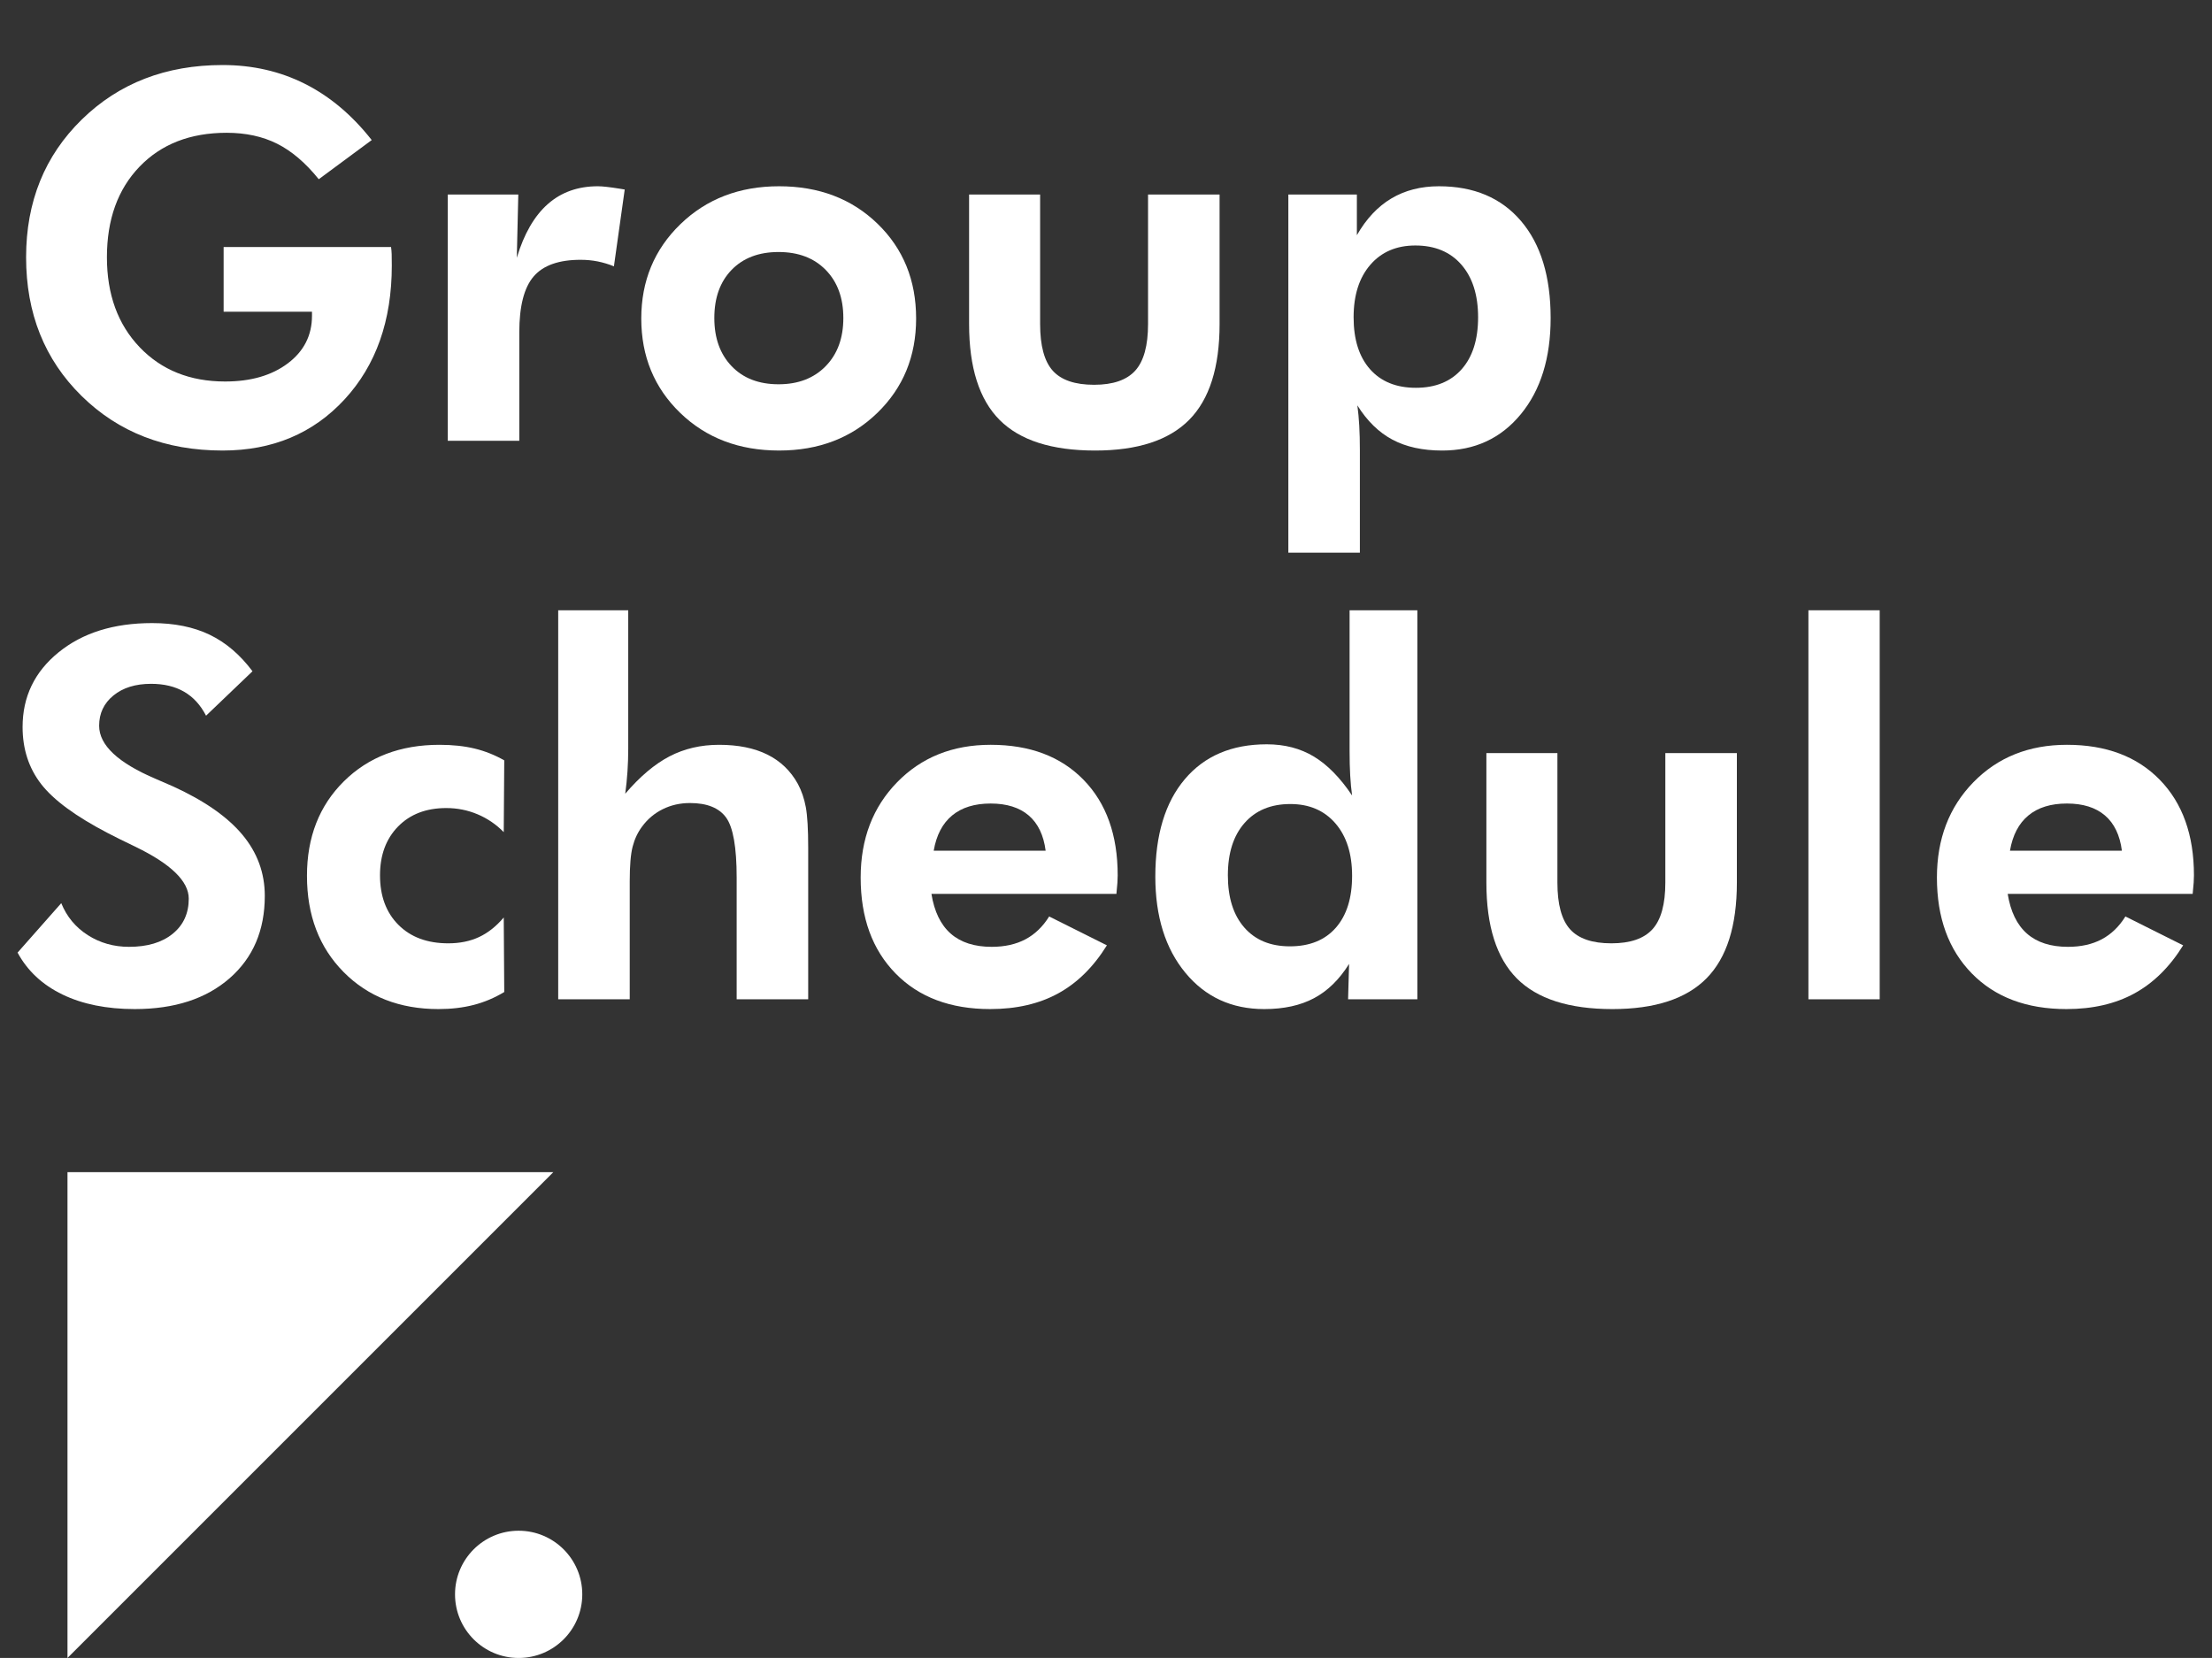 <!-- Generator: Adobe Illustrator 21.1.0, SVG Export Plug-In  -->
<svg version="1.1"
	 xmlns="http://www.w3.org/2000/svg" xmlns:xlink="http://www.w3.org/1999/xlink" xmlns:a="http://ns.adobe.com/AdobeSVGViewerExtensions/3.0/"
	 x="0px" y="0px" width="257.402px" height="192.945px" viewBox="0 0 257.402 192.945"
	 style="enable-background:new 0 0 257.402 192.945;" xml:space="preserve">
<rect x="0" y="0" width="257.402" height="192.945" fill="#333333" stroke="none"/>
<style type="text/css">
	.st0{fill:#FFFFFF;}
	.st1{font-family:'FuturaBT-Heavy';}
	.st2{font-size:59.816px;}
</style>
<defs>
</defs>
<g>
	<path class="st0" d="M26.023,28.744h19.481c0.039,0.253,0.062,0.525,0.073,0.817c0.009,0.292,0.015,0.74,0.015,1.344
		c0,6.406-1.831,11.596-5.491,15.567c-3.661,3.973-8.393,5.958-14.195,5.958c-6.64,0-12.111-2.117-16.414-6.353
		c-4.304-4.234-6.455-9.613-6.455-16.137c0-6.464,2.162-11.81,6.484-16.034c4.322-4.226,9.784-6.338,16.385-6.338
		c3.485,0,6.679,0.729,9.58,2.19c2.901,1.46,5.491,3.641,7.77,6.542l-6.163,4.557c-1.538-1.908-3.154-3.286-4.848-4.133
		c-1.694-0.848-3.651-1.271-5.871-1.271c-4.226,0-7.604,1.314-10.135,3.942c-2.531,2.629-3.797,6.144-3.797,10.544
		c0,4.323,1.271,7.813,3.812,10.471c2.541,2.658,5.855,3.987,9.945,3.987c2.998,0,5.432-0.706,7.302-2.118
		c1.869-1.411,2.804-3.256,2.804-5.534v-0.468H26.023V28.744z"/>
	<path class="st0" d="M60.138,30c0.837-2.784,2.039-4.867,3.607-6.25c1.566-1.383,3.509-2.074,5.826-2.074
		c0.526,0,1.393,0.098,2.6,0.292c0.233,0.039,0.409,0.068,0.525,0.088l-1.256,8.938c-0.623-0.253-1.251-0.442-1.884-0.569
		s-1.3-0.19-2-0.19c-2.532,0-4.353,0.647-5.462,1.942c-1.11,1.295-1.665,3.461-1.665,6.499v12.617h-8.324V22.64h8.207L60.138,30z"/>
	<path class="st0" d="M106.605,37.068c0,4.4-1.504,8.061-4.512,10.981c-3.009,2.921-6.82,4.381-11.435,4.381
		c-4.654,0-8.49-1.46-11.508-4.381c-3.019-2.921-4.527-6.581-4.527-10.981c0-4.381,1.519-8.042,4.557-10.982
		c3.037-2.939,6.863-4.41,11.479-4.41c4.634,0,8.45,1.451,11.449,4.352C105.106,28.93,106.605,32.609,106.605,37.068z M98.136,37.01
		c0-2.337-0.682-4.201-2.045-5.593c-1.362-1.393-3.193-2.089-5.49-2.089c-2.298,0-4.118,0.691-5.462,2.074s-2.016,3.252-2.016,5.607
		c0,2.337,0.672,4.206,2.016,5.607c1.344,1.402,3.164,2.104,5.462,2.104c2.278,0,4.104-0.701,5.477-2.104
		C97.449,41.216,98.136,39.347,98.136,37.01z"/>
	<path class="st0" d="M121.035,22.64v15.071c0,2.531,0.491,4.342,1.475,5.433s2.585,1.635,4.805,1.635c2.2,0,3.797-0.55,4.79-1.649
		c0.993-1.101,1.489-2.906,1.489-5.418V22.64h8.324v15.071c0,5.043-1.179,8.757-3.534,11.143c-2.356,2.385-6.007,3.577-10.953,3.577
		c-5.043,0-8.747-1.188-11.113-3.562c-2.365-2.376-3.548-6.095-3.548-11.157V22.64H121.035z"/>
	<path class="st0" d="M149.92,64.318V22.64h7.974v4.731c1.091-1.908,2.429-3.334,4.017-4.278c1.586-0.944,3.432-1.417,5.534-1.417
		c4.069,0,7.253,1.349,9.551,4.045c2.298,2.697,3.446,6.46,3.446,11.289c0,4.654-1.158,8.388-3.476,11.201s-5.364,4.22-9.142,4.22
		c-2.278,0-4.211-0.423-5.798-1.271c-1.587-0.847-2.945-2.176-4.074-3.986c0.097,0.721,0.17,1.504,0.219,2.352
		c0.049,0.847,0.073,1.815,0.073,2.905v11.888H149.92z M157.514,36.922c0,2.59,0.638,4.605,1.913,6.046
		c1.275,1.441,3.053,2.161,5.331,2.161c2.277,0,4.055-0.72,5.33-2.161c1.274-1.44,1.913-3.456,1.913-6.046
		c0-2.589-0.647-4.629-1.942-6.119c-1.295-1.489-3.081-2.234-5.359-2.234c-2.201,0-3.948,0.75-5.243,2.249
		C158.161,32.317,157.514,34.352,157.514,36.922z"/>
	<path class="st0" d="M2.045,110.859l5.082-5.754c0.643,1.577,1.674,2.818,3.096,3.724c1.421,0.906,3.018,1.358,4.79,1.358
		c2.142,0,3.836-0.506,5.082-1.519s1.869-2.375,1.869-4.089c0-2.025-2.074-4.04-6.222-6.046c-1.343-0.643-2.404-1.168-3.184-1.577
		C8.82,95.01,6.23,93.106,4.79,91.247c-1.441-1.859-2.161-4.074-2.161-6.645c0-3.524,1.396-6.421,4.191-8.689
		c2.793-2.269,6.42-3.402,10.879-3.402c2.59,0,4.824,0.452,6.703,1.357c1.879,0.906,3.539,2.322,4.98,4.25l-5.403,5.17
		c-0.643-1.246-1.495-2.176-2.556-2.789c-1.062-0.613-2.342-0.92-3.841-0.92c-1.812,0-3.271,0.452-4.382,1.357
		c-1.109,0.905-1.664,2.079-1.664,3.52c0,2.259,2.2,4.323,6.601,6.192c0.876,0.37,1.548,0.662,2.016,0.876
		c3.621,1.655,6.304,3.524,8.046,5.607c1.742,2.084,2.614,4.459,2.614,7.127c0,4.012-1.368,7.209-4.104,9.595
		c-2.736,2.385-6.411,3.577-11.025,3.577c-3.271,0-6.075-0.564-8.412-1.693S3.193,112.982,2.045,110.859z"/>
	<path class="st0" d="M58.678,115.445c-1.13,0.682-2.317,1.183-3.563,1.504s-2.609,0.481-4.089,0.481
		c-4.518,0-8.197-1.436-11.04-4.308c-2.844-2.872-4.265-6.605-4.265-11.201c0-4.498,1.432-8.163,4.294-10.996
		s6.571-4.25,11.127-4.25c1.52,0,2.882,0.146,4.09,0.438c1.207,0.292,2.355,0.75,3.446,1.372l-0.059,8.354
		c-0.876-0.896-1.889-1.587-3.037-2.073c-1.149-0.486-2.366-0.73-3.651-0.73c-2.337,0-4.206,0.716-5.607,2.146
		c-1.402,1.432-2.104,3.325-2.104,5.681c0,2.415,0.716,4.338,2.147,5.769c1.431,1.432,3.363,2.146,5.797,2.146
		c1.344,0,2.536-0.243,3.578-0.729c1.041-0.486,2.001-1.246,2.877-2.278L58.678,115.445z"/>
	<path class="st0" d="M64.956,116.292V71.021h8.149v16.094c0,0.896-0.029,1.786-0.088,2.672c-0.059,0.887-0.146,1.748-0.263,2.585
		c1.713-2.005,3.432-3.456,5.154-4.352c1.724-0.896,3.646-1.344,5.769-1.344c2.22,0,4.094,0.38,5.623,1.14
		c1.528,0.759,2.711,1.898,3.548,3.417c0.429,0.799,0.735,1.699,0.921,2.701c0.185,1.003,0.277,2.575,0.277,4.718v0.905v16.735
		h-8.324v-14.165c0-3.524-0.409-5.852-1.227-6.98c-0.818-1.13-2.22-1.694-4.206-1.694c-1.149,0-2.205,0.238-3.169,0.716
		c-0.964,0.477-1.767,1.153-2.409,2.029c-0.507,0.682-0.872,1.461-1.096,2.337s-0.336,2.21-0.336,4.001v1.14v12.617H64.956z"/>
	<path class="st0" d="M129.913,104.025h-21.525c0.331,2.063,1.081,3.606,2.249,4.629s2.755,1.533,4.761,1.533
		c1.519,0,2.828-0.292,3.929-0.876c1.1-0.584,2.02-1.47,2.76-2.658l6.718,3.359c-1.559,2.512-3.446,4.376-5.666,5.593
		c-2.221,1.217-4.859,1.825-7.916,1.825c-4.634,0-8.305-1.382-11.011-4.147c-2.707-2.765-4.06-6.483-4.06-11.156
		c0-4.498,1.416-8.197,4.249-11.1c2.834-2.9,6.46-4.352,10.88-4.352c4.557,0,8.158,1.358,10.807,4.074
		c2.648,2.717,3.973,6.421,3.973,11.113c0,0.254-0.011,0.531-0.029,0.833C130.011,102.998,129.972,103.44,129.913,104.025z
		 M121.677,99.001c-0.233-1.811-0.891-3.178-1.972-4.104c-1.08-0.924-2.556-1.387-4.425-1.387s-3.363,0.463-4.483,1.387
		c-1.119,0.926-1.835,2.293-2.146,4.104H121.677z"/>
	<path class="st0" d="M164.933,116.292h-8.062l0.117-4.118c-1.13,1.811-2.487,3.14-4.074,3.986c-1.588,0.848-3.52,1.271-5.798,1.271
		c-3.797,0-6.859-1.411-9.186-4.234c-2.327-2.823-3.49-6.552-3.49-11.187c0-4.849,1.144-8.626,3.432-11.332
		c2.288-2.707,5.467-4.061,9.536-4.061c2.083,0,3.914,0.478,5.491,1.432s3.057,2.463,4.439,4.527
		c-0.098-0.701-0.171-1.476-0.22-2.322s-0.072-1.815-0.072-2.906V71.021h7.886V116.292z M157.339,101.922
		c0-2.57-0.647-4.604-1.942-6.104c-1.295-1.499-3.043-2.249-5.243-2.249c-2.259,0-4.035,0.735-5.33,2.206
		c-1.295,1.47-1.942,3.5-1.942,6.089c0,2.59,0.638,4.615,1.913,6.075c1.275,1.461,3.042,2.19,5.302,2.19
		c2.297,0,4.078-0.72,5.345-2.161C156.706,106.527,157.339,104.512,157.339,101.922z"/>
	<path class="st0" d="M181.23,87.64v15.071c0,2.531,0.491,4.342,1.475,5.433s2.585,1.635,4.805,1.635c2.2,0,3.797-0.55,4.79-1.649
		c0.993-1.101,1.489-2.906,1.489-5.418V87.64h8.324v15.071c0,5.043-1.179,8.757-3.534,11.143c-2.356,2.385-6.007,3.577-10.953,3.577
		c-5.043,0-8.747-1.188-11.113-3.562c-2.365-2.376-3.548-6.095-3.548-11.157V87.64H181.23z"/>
	<path class="st0" d="M210.438,116.292V71.021h8.295v45.271H210.438z"/>
	<path class="st0" d="M255.153,104.025h-21.525c0.331,2.063,1.081,3.606,2.249,4.629s2.755,1.533,4.761,1.533
		c1.519,0,2.828-0.292,3.929-0.876c1.1-0.584,2.02-1.47,2.76-2.658l6.718,3.359c-1.559,2.512-3.446,4.376-5.666,5.593
		c-2.221,1.217-4.859,1.825-7.916,1.825c-4.634,0-8.305-1.382-11.011-4.147c-2.707-2.765-4.06-6.483-4.06-11.156
		c0-4.498,1.416-8.197,4.249-11.1c2.834-2.9,6.46-4.352,10.88-4.352c4.557,0,8.158,1.358,10.807,4.074
		c2.648,2.717,3.973,6.421,3.973,11.113c0,0.254-0.011,0.531-0.029,0.833C255.251,102.998,255.212,103.44,255.153,104.025z
		 M246.917,99.001c-0.233-1.811-0.891-3.178-1.972-4.104c-1.08-0.924-2.556-1.387-4.425-1.387s-3.363,0.463-4.483,1.387
		c-1.119,0.926-1.835,2.293-2.146,4.104H246.917z"/>
</g>
<polygon class="st0" points="7.853,192.945 7.853,136.406 64.392,136.406 "/>
<circle class="st0" cx="60.353" cy="185.541" r="7.404"/>
</svg>